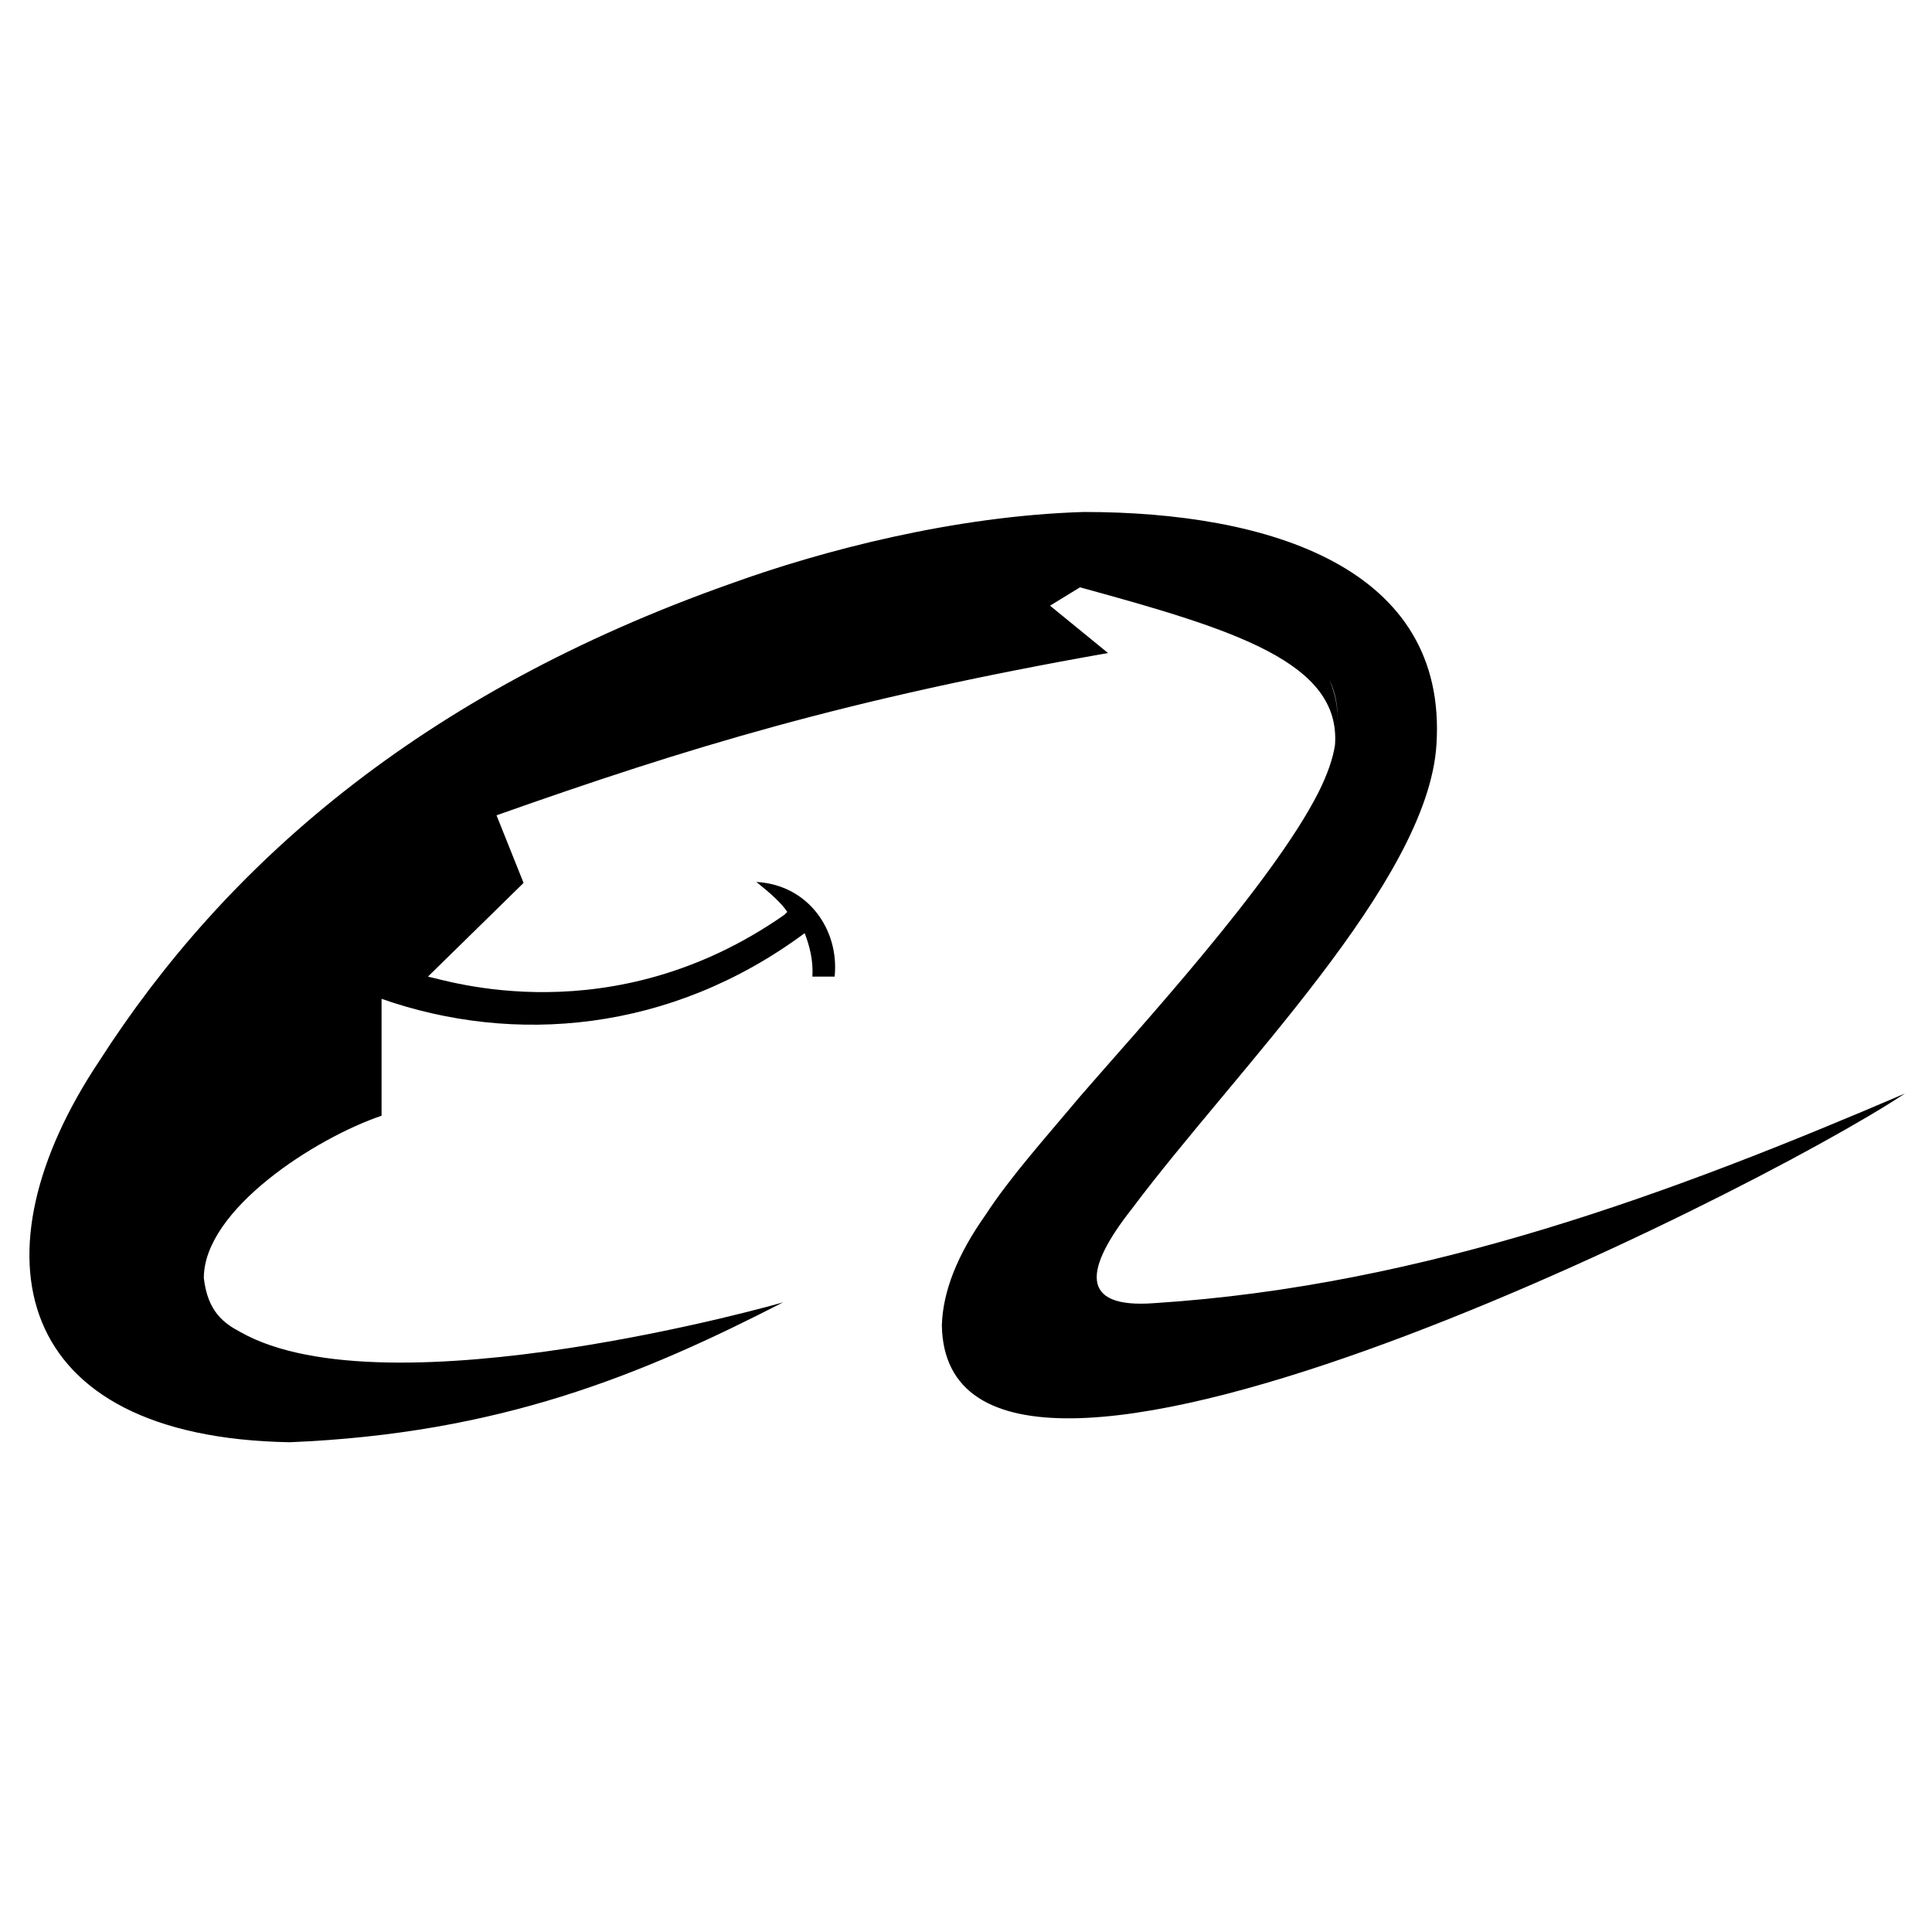 <?xml version="1.0" standalone="no"?><!DOCTYPE svg PUBLIC "-//W3C//DTD SVG 1.1//EN" "http://www.w3.org/Graphics/SVG/1.1/DTD/svg11.dtd"><svg t="1554568072202" class="icon" style="" viewBox="0 0 1024 1024" version="1.1" xmlns="http://www.w3.org/2000/svg" p-id="1294" xmlns:xlink="http://www.w3.org/1999/xlink" width="200" height="200"><defs><style type="text/css"></style></defs><path d="M611.84 690.688c143.872-9.216 275.968-58.88 397.824-111.104-83.456 55.296-507.904 266.752-510.464 122.88 0.512-17.92 8.192-37.376 23.04-58.368 13.312-20.48 32.256-41.472 50.688-63.488 29.184-33.792 101.376-112.128 125.952-160.768 4.608-9.216 7.68-17.92 8.704-25.088 3.072-43.52-52.736-60.928-135.168-83.456l-15.872 9.728 30.72 25.088c-139.264 24.576-222.72 50.176-324.096 86.016l14.336 35.84-50.688 49.664c8.704 1.536 97.28 31.232 188.928-32.768l0.512-0.512 1.024-1.024c-3.072-4.608-8.704-9.728-16.384-15.872 27.648 1.536 44.032 25.6 41.472 50.176h-11.776c0.512-8.704-1.536-16.384-4.096-23.04-71.168 52.736-154.112 59.392-224.256 34.816v61.952c-34.816 11.776-94.208 49.664-94.208 86.016 2.048 17.92 10.752 24.064 19.456 28.672 77.824 44.032 288.768-15.872 287.744-15.872-75.776 38.912-150.528 69.632-261.632 74.24-147.968-2.56-168.96-100.352-100.864-202.24 66.048-102.912 169.472-194.56 334.848-252.928 48.128-17.408 118.272-35.84 186.88-37.888 97.792 0 193.024 29.184 186.88 123.392-4.608 72.704-106.496 172.544-161.28 245.76-25.088 31.744-28.672 53.248 11.776 50.176z m92.672-330.24c4.096 8.704 5.12 18.432 4.096 28.672 1.024-11.264 0-20.992-4.096-28.672z" p-id="1295"></path></svg>